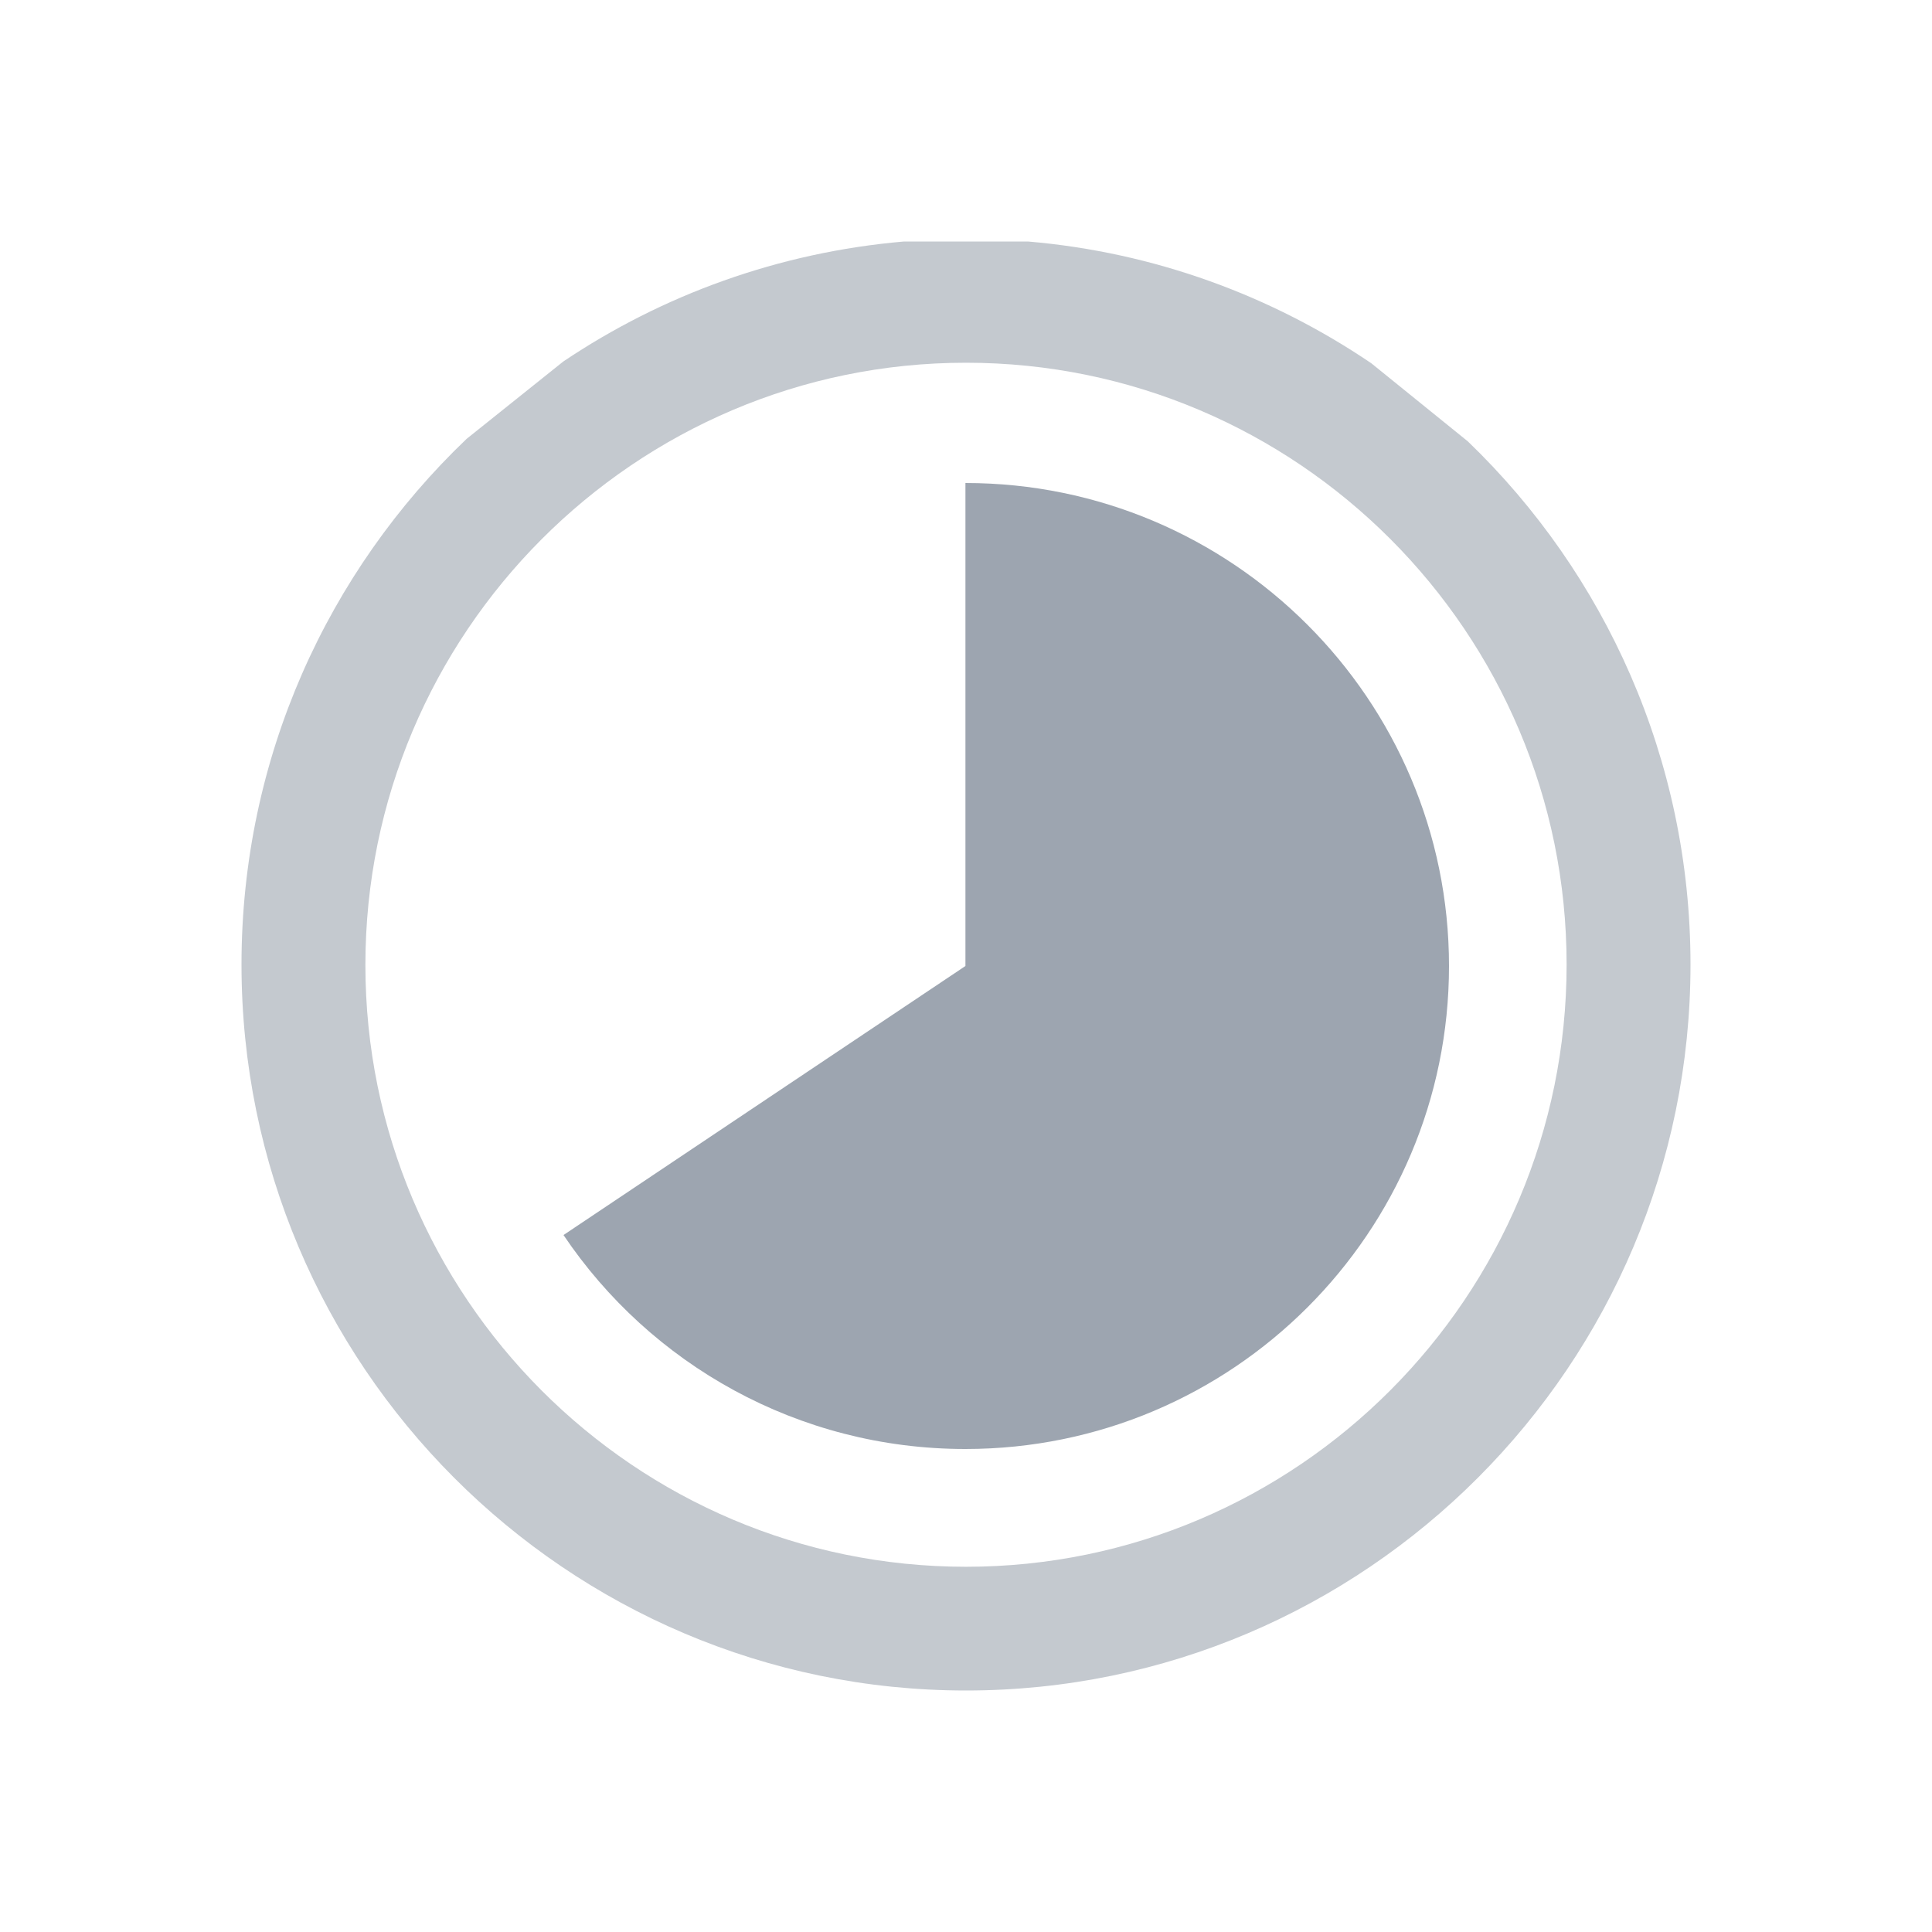 <?xml version="1.0" encoding="UTF-8"?>
<svg width="24px" height="24px" viewBox="0 0 24 24" version="1.1" xmlns="http://www.w3.org/2000/svg" xmlns:xlink="http://www.w3.org/1999/xlink">
    <!-- Generator: Sketch 63.1 (92452) - https://sketch.com -->
    <title>Icon/regular/timer</title>
    <desc>Created with Sketch.</desc>
    <g id="Icon/regular/timer" stroke="none" stroke-width="1" fill="none" fill-rule="evenodd">
        <g id="Group" transform="translate(3, 3)" fill-rule="nonzero">
            <path d="M15.234,2.483 L14.034,1.512 C12.797,0.674 11.34,0.134 9.77,0 L8.23,0 C6.676,0.134 5.229,0.663 3.997,1.491 L2.796,2.452 C1.072,4.098 0,6.416 0,8.982 C0,13.954 4.038,18 9,18 C13.962,18 18,13.954 18,8.982 C18,6.432 16.938,4.123 15.234,2.483 Z M9,16.463 C4.885,16.463 1.539,13.111 1.539,8.987 C1.539,4.864 4.885,1.506 9,1.506 C13.115,1.506 16.461,4.859 16.461,8.982 C16.461,13.105 13.115,16.463 9,16.463 Z" id="Shape" fill="#C4C9CF"></path>
            <path d="M8.993,3 L8.993,9 L4,12.342 C5.078,13.944 6.911,15 8.993,15 C12.312,15 15,12.31 15,9 C15,5.69 12.307,3 8.993,3 Z" id="Path" fill="#9DA5B0"></path>
        </g>
    </g>
</svg>